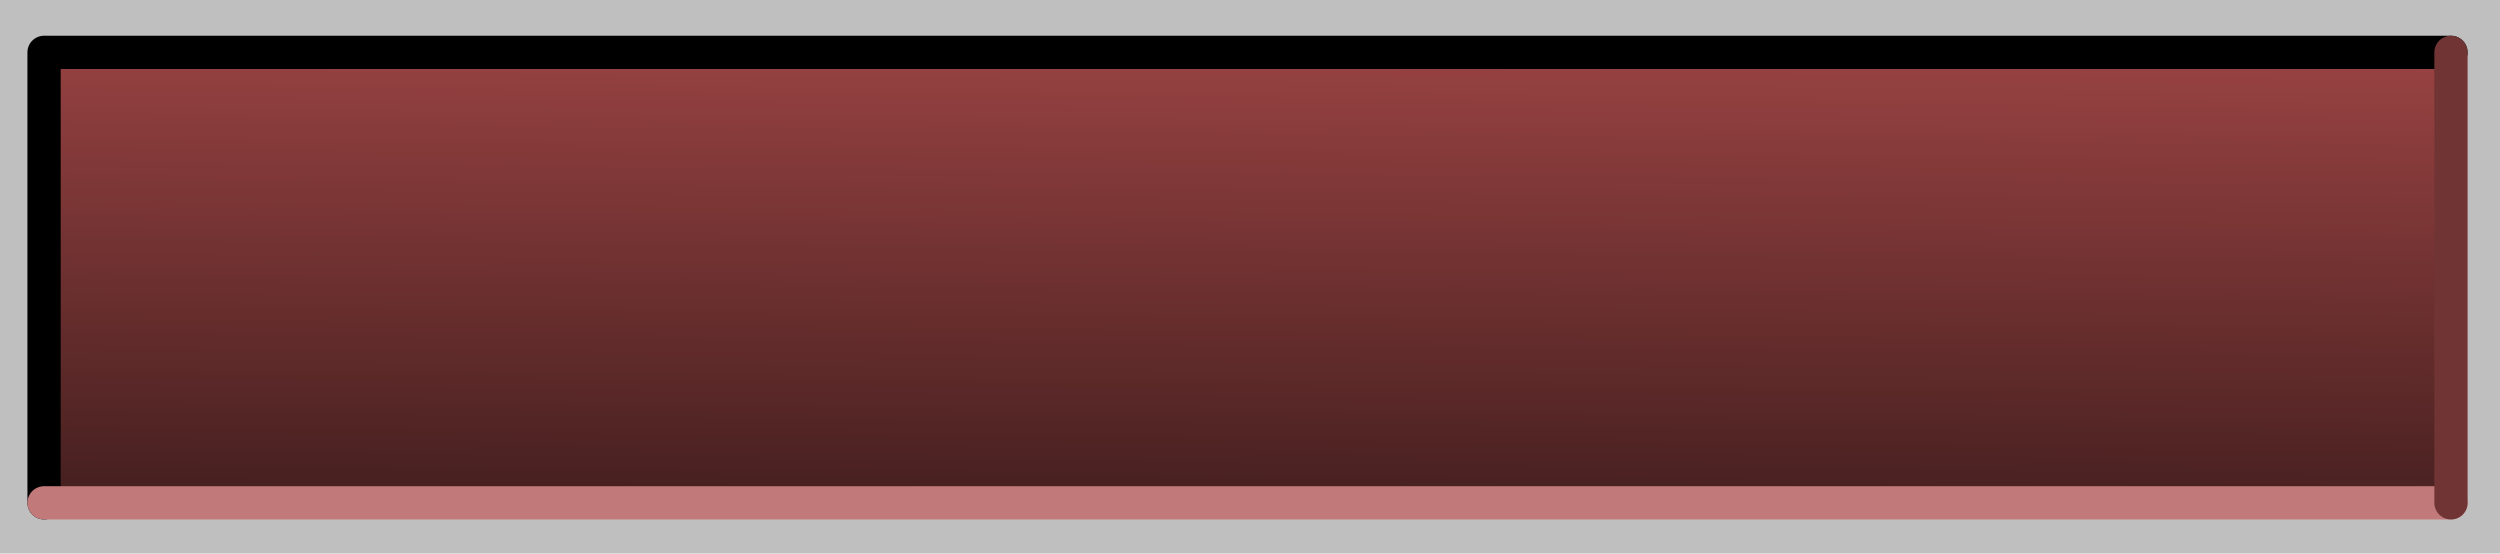 <?xml version="1.0" encoding="UTF-8" standalone="no"?>
<svg xmlns:xlink="http://www.w3.org/1999/xlink" height="33.3px" width="150.4px" xmlns="http://www.w3.org/2000/svg">
  <g transform="matrix(1, 0, 0, 1, 74.7, 16.7)">
    <path d="M75.7 -16.7 L75.7 16.6 -74.7 16.6 -74.7 -16.7 75.7 -16.7" fill="#000000" fill-opacity="0.251" fill-rule="evenodd" stroke="none"/>
    <path d="M72.75 -13.55 L72.75 13.55 -72.05 13.55 -72.05 -13.55 72.75 -13.55" fill="url(#gradient0)" fill-rule="evenodd" stroke="none"/>
    <path d="M-72.05 13.55 L-72.05 -13.55 72.75 -13.55" fill="none" stroke="#000000" stroke-linecap="round" stroke-linejoin="round" stroke-width="2.0"/>
    <path d="M72.75 13.55 L-72.05 13.55" fill="none" stroke="#c17979" stroke-linecap="round" stroke-linejoin="round" stroke-width="2.0"/>
    <path d="M72.75 -13.55 L72.75 13.55" fill="none" stroke="#703434" stroke-linecap="round" stroke-linejoin="round" stroke-width="2.0"/>
  </g>
  <defs>
    <linearGradient gradientTransform="matrix(-2.0E-4, 0.022, 0.087, 9.0E-4, 7.05, -1.25)" gradientUnits="userSpaceOnUse" id="gradient0" spreadMethod="pad" x1="-819.2" x2="819.2">
      <stop offset="0.0" stop-color="#a94949"/>
      <stop offset="0.988" stop-color="#3e1c1c"/>
    </linearGradient>
  </defs>
</svg>
